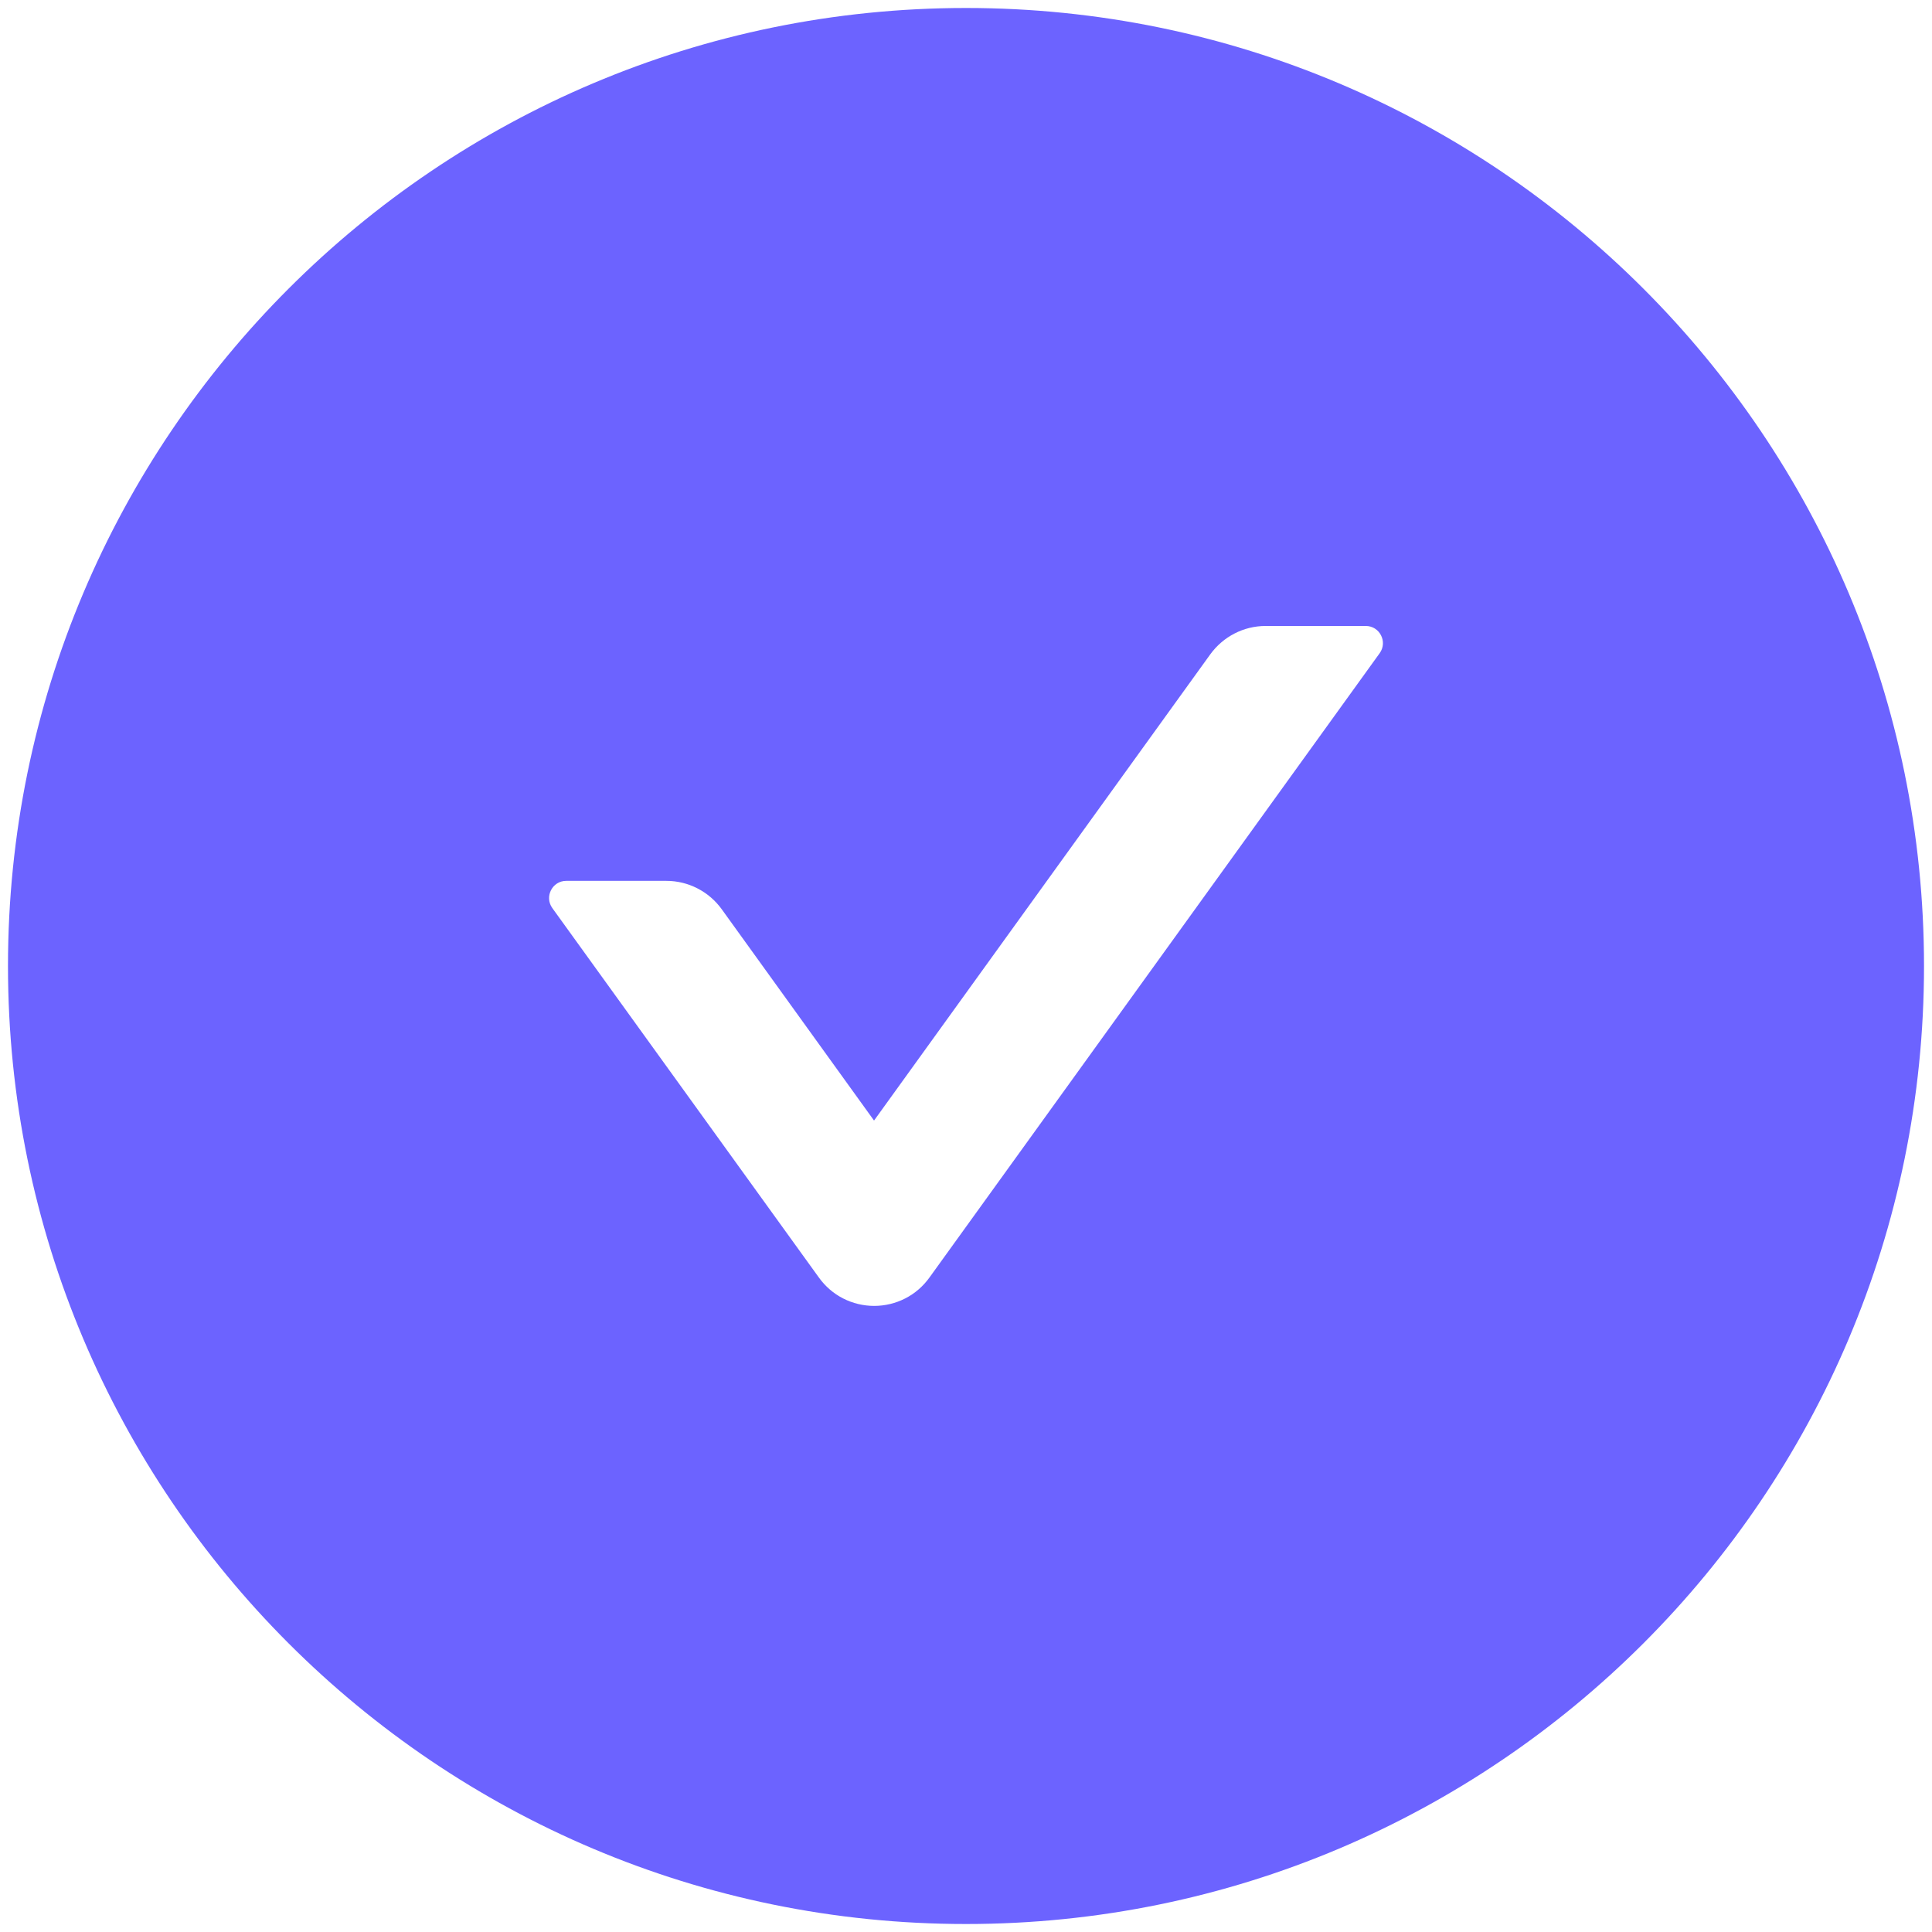 <svg width="15" height="15" viewBox="0 0 15 15" fill="none" xmlns="http://www.w3.org/2000/svg">
<path d="M7.5 0.062C3.393 0.062 0.062 3.393 0.062 7.5C0.062 11.607 3.393 14.938 7.5 14.938C11.607 14.938 14.938 11.607 14.938 7.5C14.938 3.393 11.607 0.062 7.5 0.062ZM10.712 5.071L7.216 9.919C7.167 9.987 7.103 10.043 7.028 10.081C6.954 10.119 6.871 10.139 6.787 10.139C6.703 10.139 6.62 10.119 6.546 10.081C6.471 10.043 6.407 9.987 6.358 9.919L4.288 7.05C4.225 6.962 4.288 6.839 4.396 6.839H5.174C5.343 6.839 5.504 6.921 5.604 7.06L6.786 8.7L9.396 5.081C9.496 4.943 9.655 4.86 9.826 4.86H10.604C10.712 4.86 10.775 4.983 10.712 5.071V5.071Z" fill="#6C63FF"/>
</svg>
